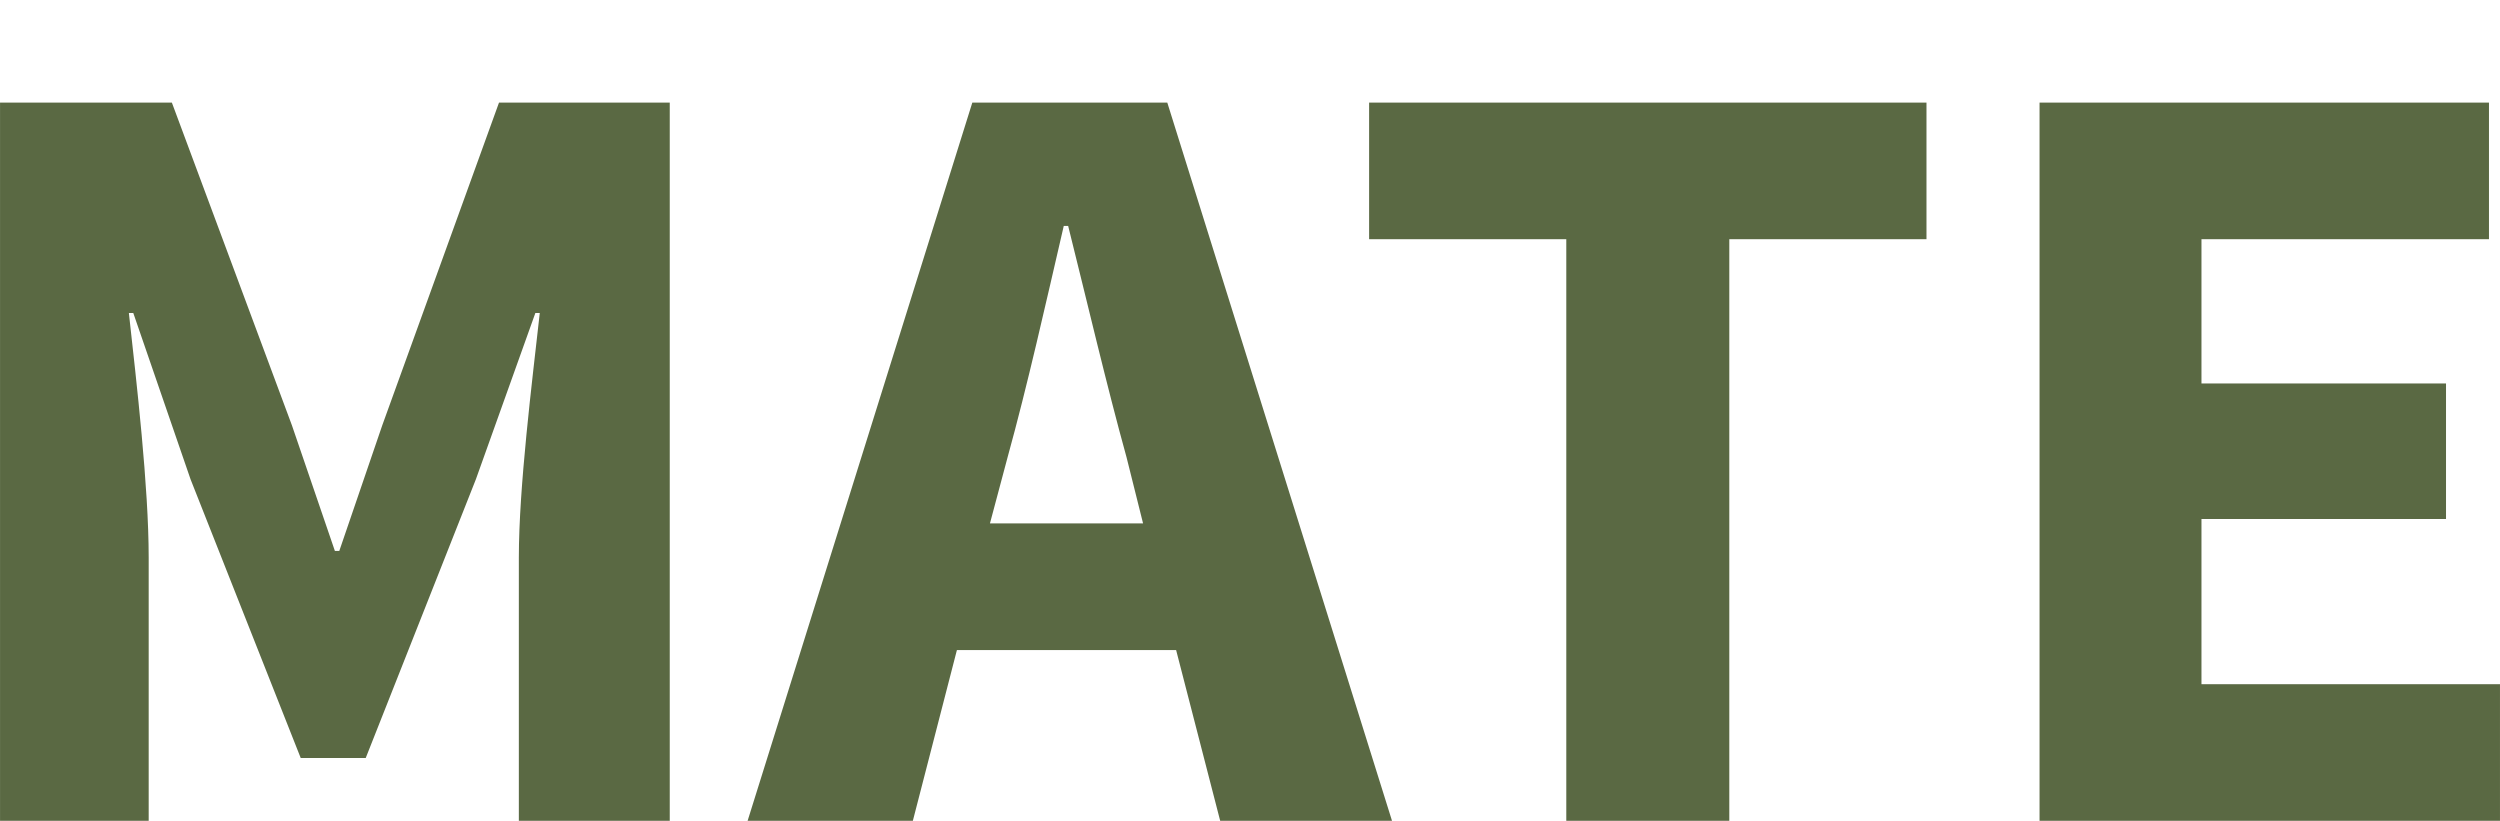 <?xml version="1.0" encoding="UTF-8" standalone="no"?>
<svg
   xmlns:dc="http://purl.org/dc/elements/1.1/"
   xmlns:cc="http://creativecommons.org/ns#"
   xmlns:rdf="http://www.w3.org/1999/02/22-rdf-syntax-ns#"
   xmlns:svg="http://www.w3.org/2000/svg"
   xmlns="http://www.w3.org/2000/svg"
   xmlns:sodipodi="http://sodipodi.sourceforge.net/DTD/sodipodi-0.dtd"
   xmlns:inkscape="http://www.inkscape.org/namespaces/inkscape"
   version="1.1"
   id="svg4165"
   viewBox="0 0 146.199 48"
   height="48"
   width="146.199"
   inkscape:version="0.91 r13725"
   sodipodi:docname="um-text-mate.svg">
  <sodipodi:namedview
     pagecolor="#ffffff"
     bordercolor="#666666"
     borderopacity="1"
     objecttolerance="10"
     gridtolerance="10"
     guidetolerance="10"
     inkscape:pageopacity="0"
     inkscape:pageshadow="2"
     inkscape:window-width="1443"
     inkscape:window-height="695"
     id="namedview11"
     showgrid="false"
     units="px"
     inkscape:zoom="3.433994"
     inkscape:cx="-7.6149556"
     inkscape:cy="5.3494105"
     inkscape:window-x="0"
     inkscape:window-y="24"
     inkscape:window-maximized="0"
     inkscape:current-layer="svg4165" />
  <defs
     id="defs4167" />
  <g
     transform="translate(158.131,-519.005)"
     id="layer1">
    <g
       id="text3468"
       style="font-style:normal;font-variant:normal;font-weight:300;font-stretch:normal;font-size:64.417px;line-height:125%;font-family:'Source Sans Pro';-inkscape-font-specification:'Source Sans Pro Light';text-align:center;letter-spacing:0px;word-spacing:0px;text-anchor:middle;fill:#5a6943;fill-opacity:1;stroke:none"
       transform="translate(469.093,-54.186)">
      <path
         id="path3832"
         style="font-weight:bold;-inkscape-font-specification:'Source Sans Pro Bold';fill:#5a6943"
         d="m -627.225,621.191 8.696,0 0,-15.396 c 0,-4.123 -0.709,-10.242 -1.159,-14.301 l 0.258,0 3.35,9.727 6.442,16.298 3.801,0 6.442,-16.298 3.479,-9.727 0.258,0 c -0.451,4.058 -1.224,10.178 -1.224,14.301 l 0,15.396 8.825,0 0,-42 -9.985,0 -6.828,18.874 -2.512,7.344 -0.258,0 -2.512,-7.344 -7.021,-18.874 -10.049,0 0,42"
         inkscape:connector-curvature="0" />
      <path
         id="path3834"
         style="font-weight:bold;-inkscape-font-specification:'Source Sans Pro Bold';fill:#5a6943"
         d="m -569.332,603.798 1.031,-3.865 c 1.159,-4.187 2.255,-9.083 3.285,-13.528 l 0.258,0 c 1.095,4.38 2.255,9.341 3.414,13.528 l 0.966,3.865 -8.954,0 m 13.463,17.393 10.049,0 -13.141,-42 -11.402,0 -13.141,42 9.663,0 2.577,-9.985 12.819,0 2.577,9.985"
         inkscape:connector-curvature="0" />
      <path
         id="path3836"
         style="font-weight:bold;-inkscape-font-specification:'Source Sans Pro Bold';fill:#5a6943"
         d="m -535.629,621.191 9.534,0 0,-34.012 11.531,0 0,-7.988 -32.595,0 0,7.988 11.531,0 0,34.012"
         inkscape:connector-curvature="0" />
      <path
         id="path3838"
         style="font-weight:bold;-inkscape-font-specification:'Source Sans Pro Bold';fill:#5a6943"
         d="m -507.952,621.191 26.926,0 0,-7.988 -17.457,0 0,-9.663 14.301,0 0,-7.923 -14.301,0 0,-8.439 16.813,0 0,-7.988 -26.282,0 0,42"
         inkscape:connector-curvature="0" />
    </g>
  </g>
</svg>
